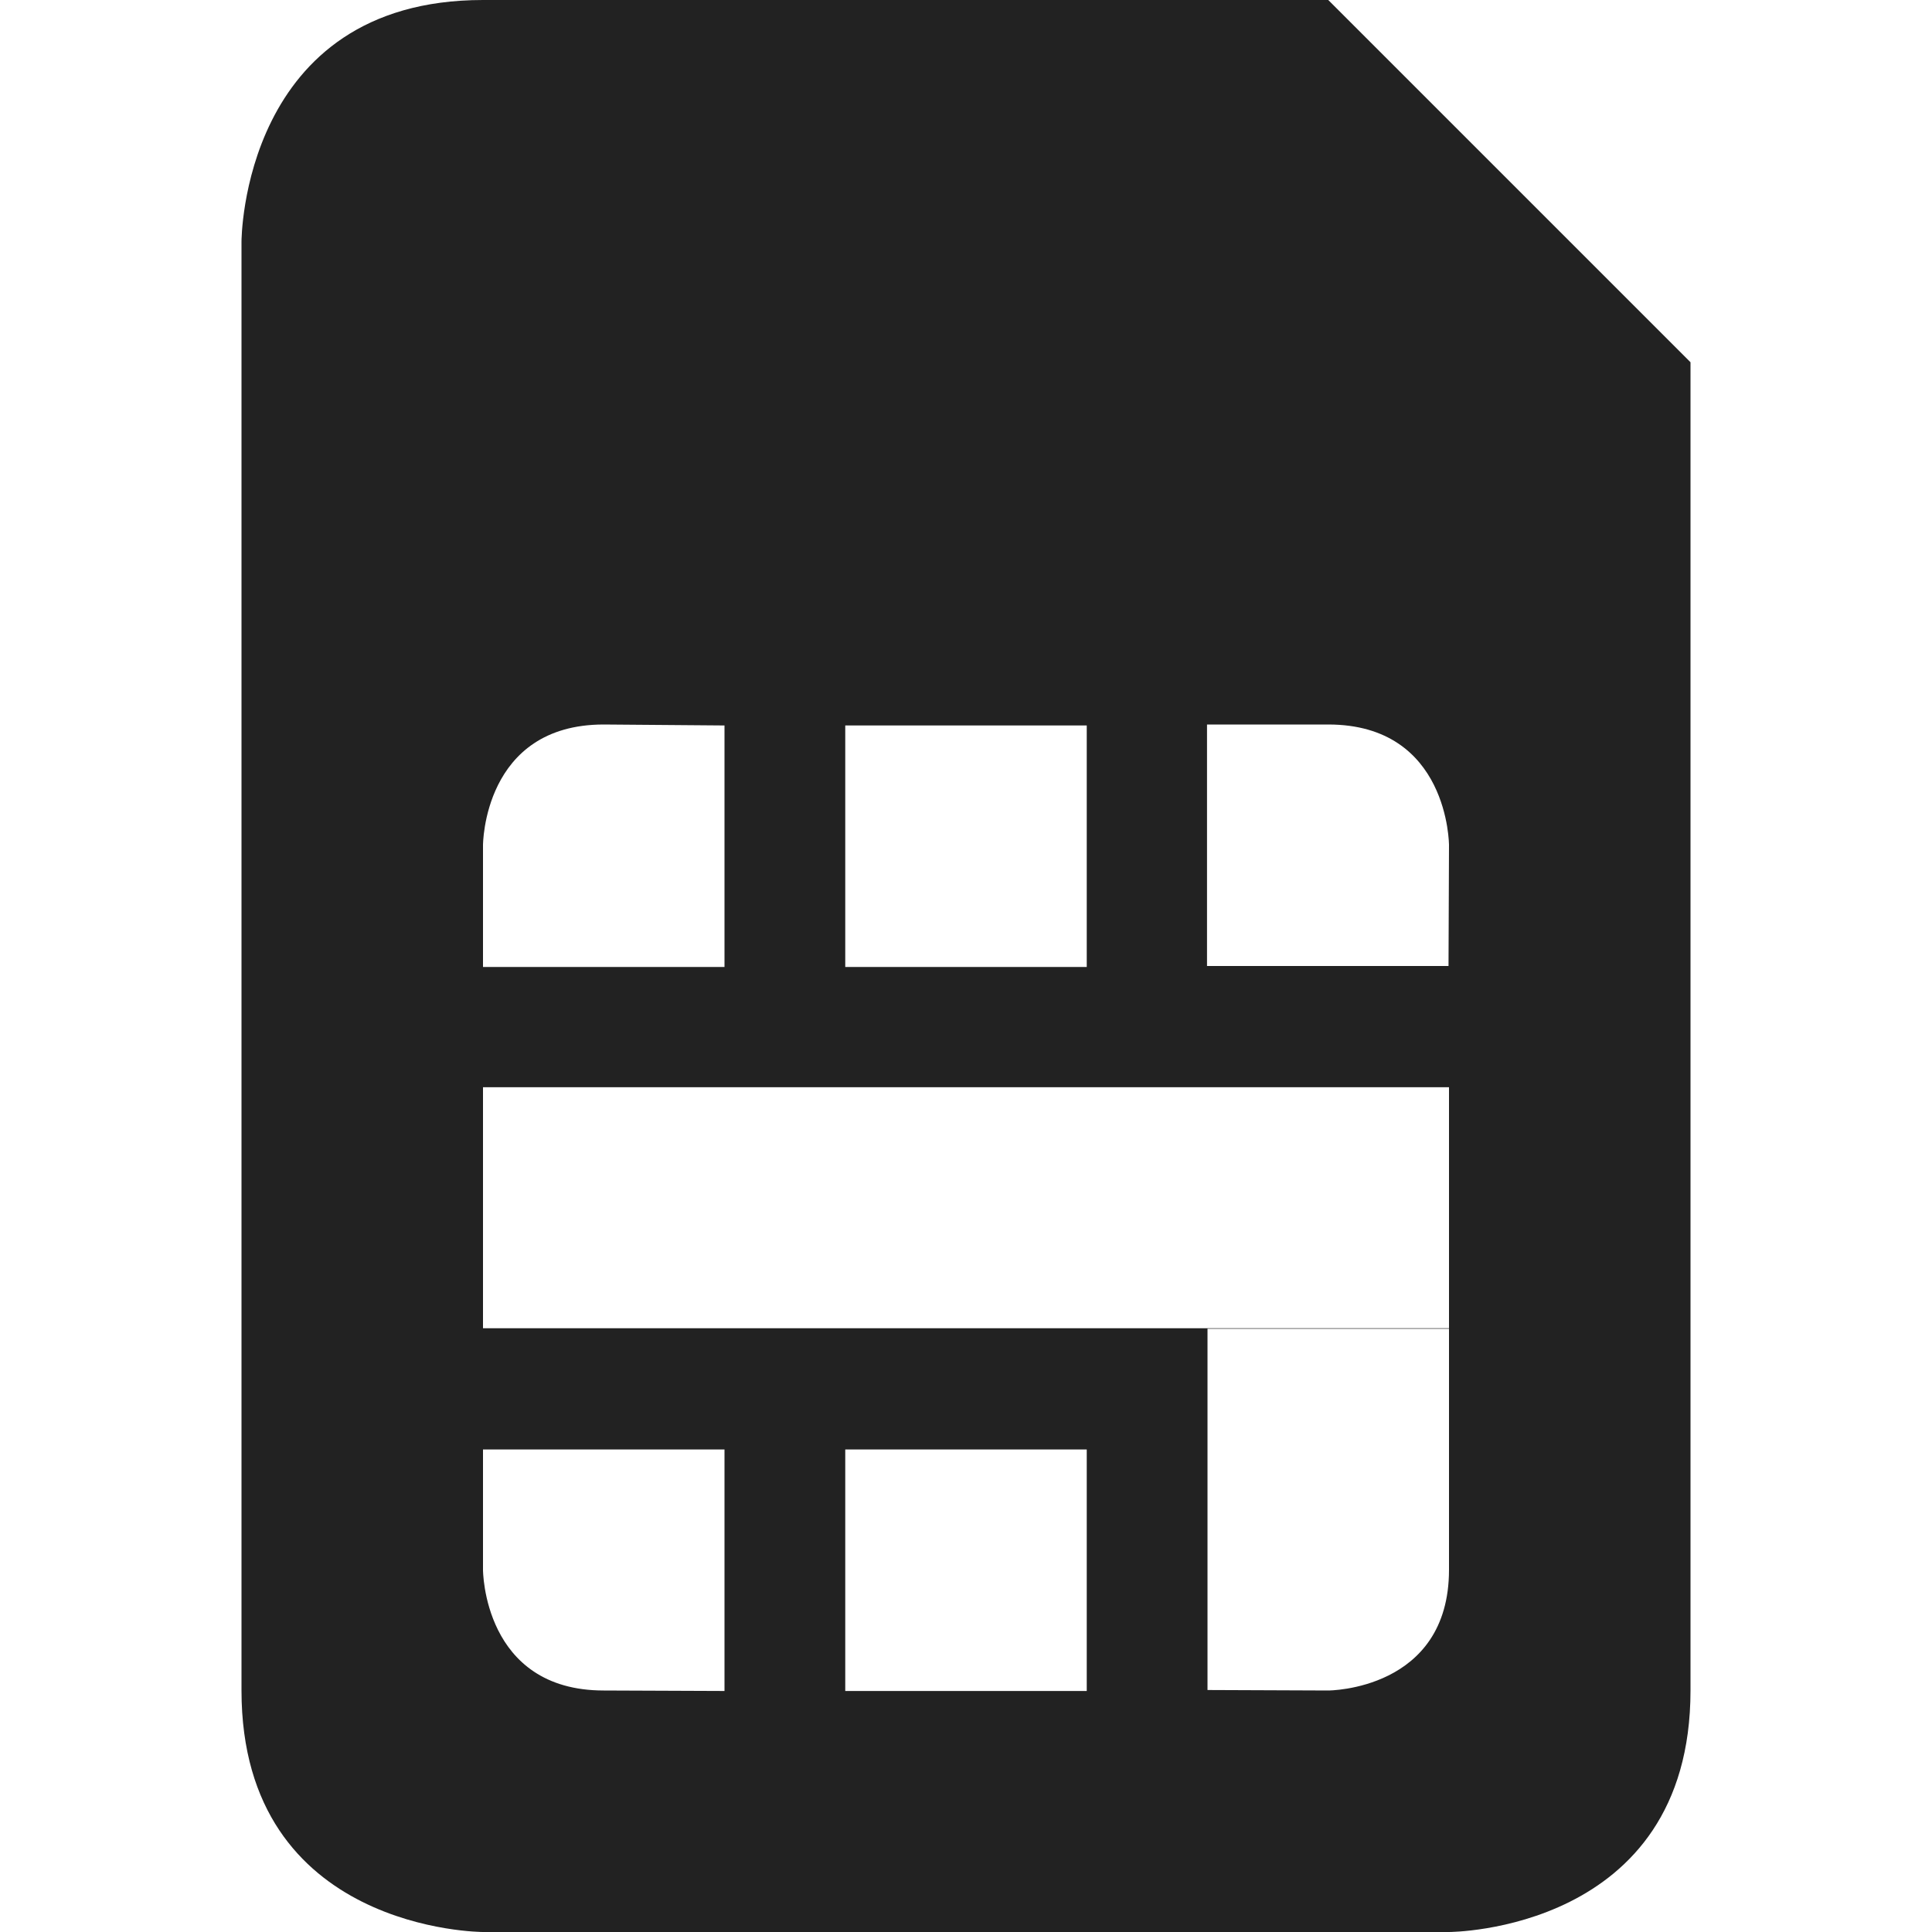 <svg xmlns="http://www.w3.org/2000/svg" width="16" height="16"><path fill="#222" d="M4 0C2 0 2 2 2 2v12c0 2 2 2 2 2h8s2 0 2-2V3l-3-3zm1 6 1 .008v2H4V7s0-1 1-1zm6 0c1 0 1 1 1 1l-.004 1h-2V6zm-4 .008h2v2H7zM4 9.004h8V13c0 1-1 1-1 1l-1-.004V11H4zm6 2h2V11h-2zm-6 1h2v2L5 14c-1 0-1-1-1-1zm3 0h2v2H7zm0 0"/></svg>